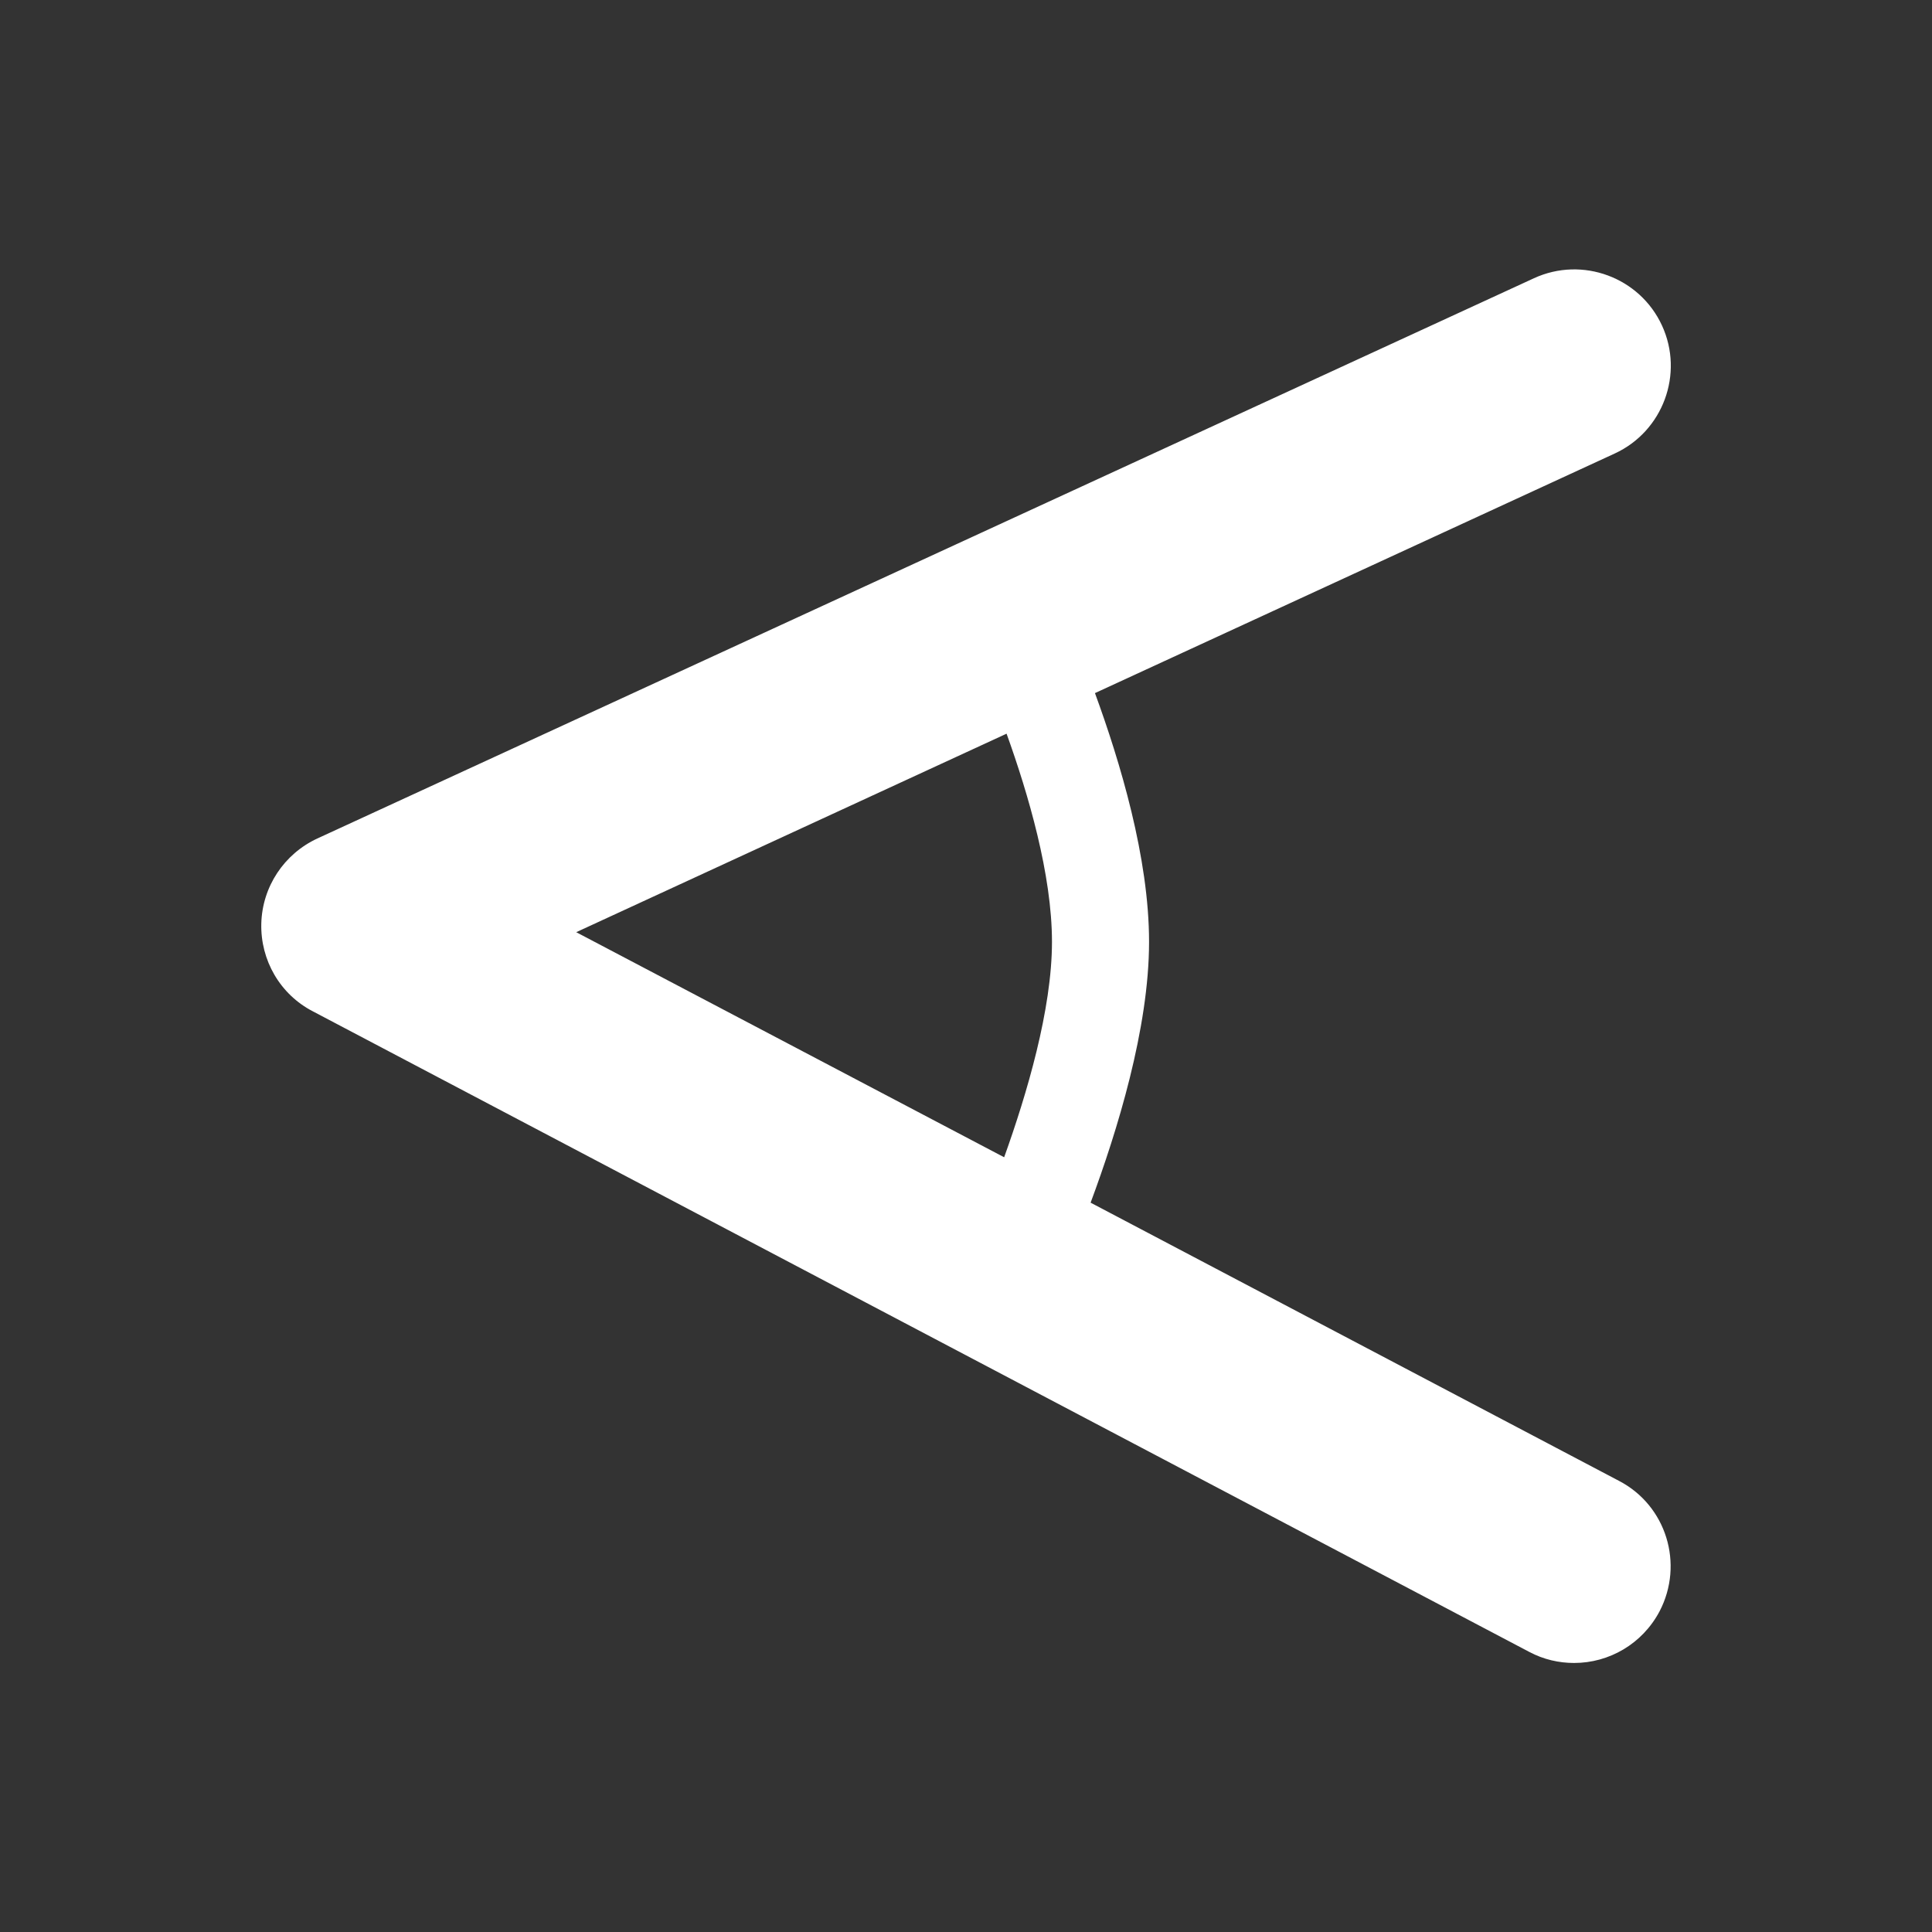 <?xml version="1.0" encoding="utf-8"?>
<!-- Generator: Adobe Illustrator 26.4.1, SVG Export Plug-In . SVG Version: 6.00 Build 0)  -->
<svg version="1.1" id="Angle_00000115484435355630136690000001246744944972410553_"
	 xmlns="http://www.w3.org/2000/svg" xmlns:xlink="http://www.w3.org/1999/xlink" x="0px" y="0px" width="40px" height="40px"
	 viewBox="0 0 40 40" enable-background="new 0 0 40 40" xml:space="preserve">
<rect x="0" y="0" width="40" height="40" fill="#333333" stroke="none"/>
<path fill="#FFFFFF" d="M33.52,30.66L22.58,24.9c0.55-1.48,1.21-3.61,1.21-5.4c0-1.74-0.6-3.73-1.12-5.15l10.76-4.96
	c1-0.46,1.44-1.65,0.98-2.65c-0.46-1-1.65-1.44-2.65-0.98L6.57,17.36c-0.69,0.32-1.14,1-1.16,1.76c-0.02,0.76,0.39,1.47,1.07,1.82
	L31.66,34.2c0.3,0.16,0.62,0.23,0.93,0.23c0.72,0,1.41-0.39,1.77-1.07C34.87,32.38,34.5,31.17,33.52,30.66z M20.84,15.19
	c0.45,1.25,0.94,2.92,0.94,4.31c0,1.4-0.52,3.15-0.99,4.46l-8.86-4.66L20.84,15.19z"/>
</svg>
